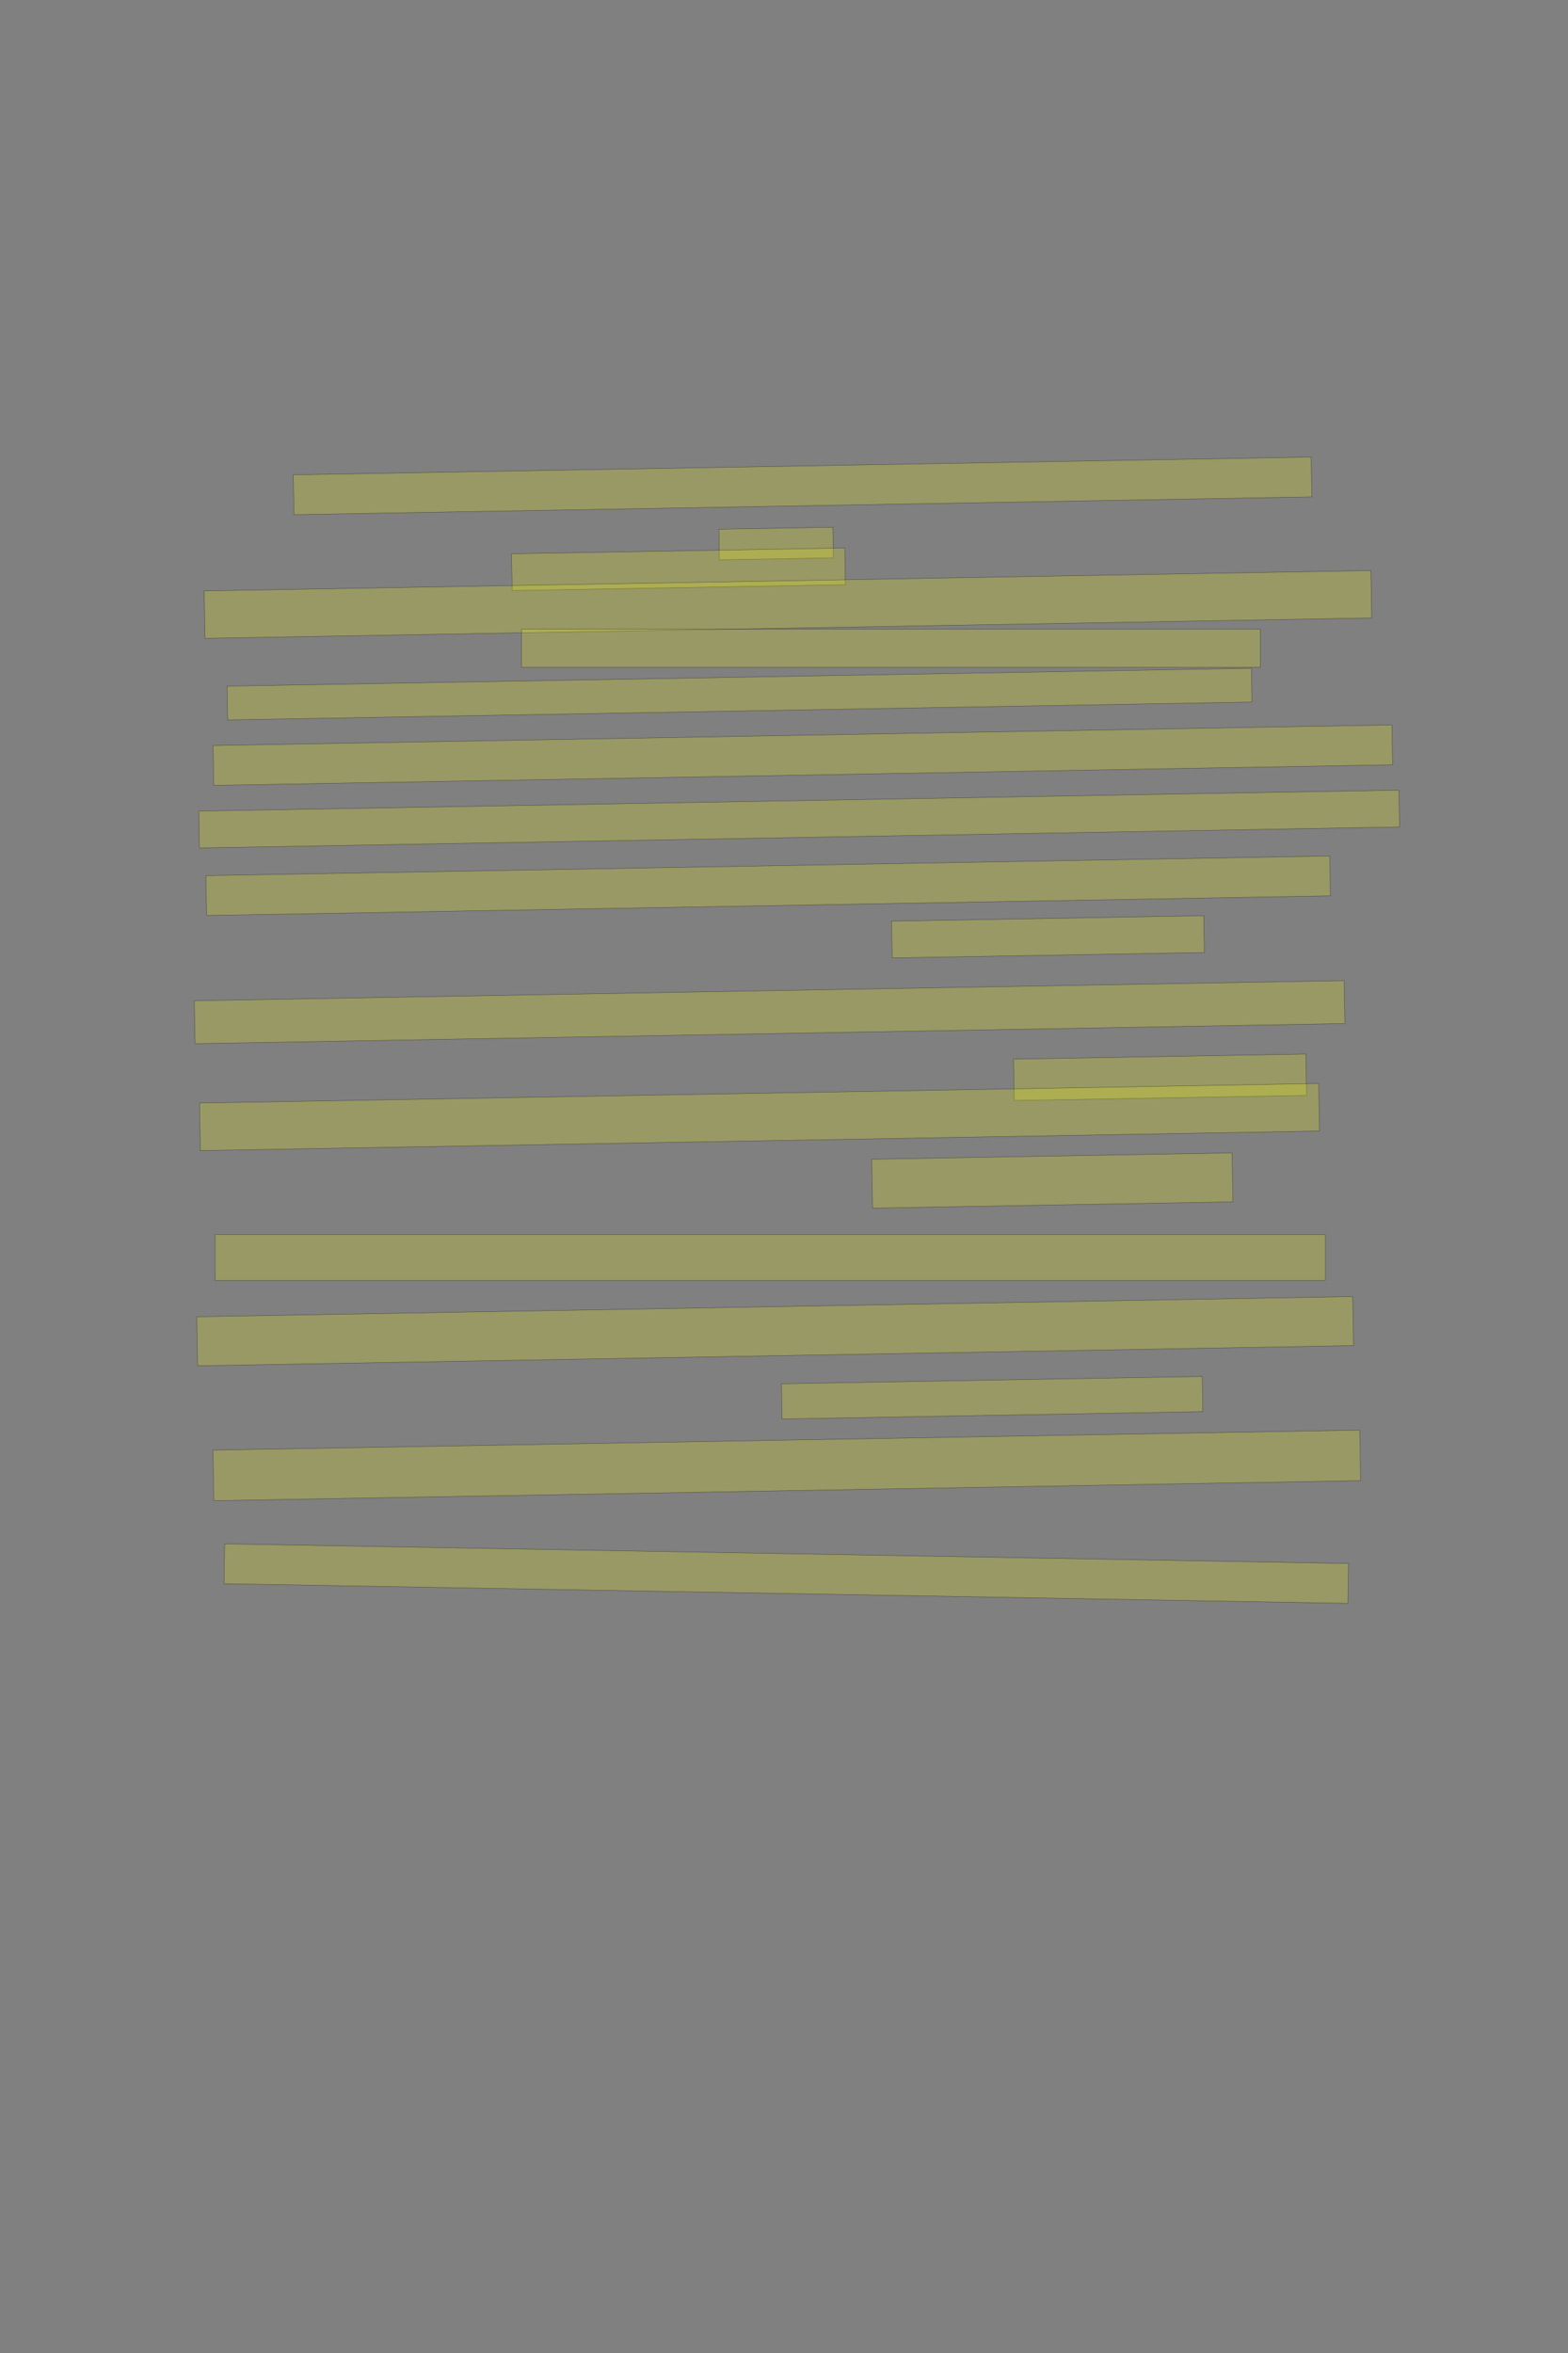 <?xml version="1.0" encoding="UTF-8" standalone="no"?><svg xmlns="http://www.w3.org/2000/svg" xmlns:xlink="http://www.w3.org/1999/xlink" height="6144" width="4096">
 <rect width="100%" height="100%" fill="#808080" stroke="none"/>
 <g>
  <title>Layer 1</title>
  <rect class=" imageannotationLine imageannotationLinked" fill="#FFFF00" fill-opacity="0.2" height="104.002" id="svg_2" stroke="#000000" stroke-opacity="0.5" transform="rotate(-1, 2096.52, 1268.64)" width="2659.357" x="766.841" xlink:href="#la" y="1216.64"/>
  <rect class=" imageannotationLine imageannotationLinked" fill="#FFFF00" fill-opacity="0.2" height="80.006" id="svg_4" stroke="#000000" stroke-opacity="0.5" transform="rotate(-1, 2027.44, 1419.23)" width="297.781" x="1878.544" xlink:href="#lb" y="1379.229"/>
  <rect class=" imageannotationLine imageannotationLinked" fill="#FFFF00" fill-opacity="0.2" height="96.004" id="svg_6" stroke="#000000" stroke-opacity="0.5" transform="rotate(-1, 1772.29, 1486.43)" width="870.653" x="1336.968" xlink:href="#lc" y="1438.428"/>
  <rect class=" imageannotationLine imageannotationLinked" fill="#FFFF00" fill-opacity="0.2" height="123.79" id="svg_8" stroke="#000000" stroke-opacity="0.5" transform="rotate(-1, 2058.32, 1578.28)" width="3048.136" x="534.248" xlink:href="#ld" y="1516.381"/>
  <rect class=" imageannotationLine imageannotationLinked" fill="#FFFF00" fill-opacity="0.2" height="99.575" id="svg_10" stroke="#000000" stroke-opacity="0.5" width="1929.483" x="1362.62" xlink:href="#le" y="1642.957"/>
  <rect class=" imageannotationLine imageannotationLinked" fill="#FFFF00" fill-opacity="0.2" height="88.145" id="svg_12" stroke="#000000" stroke-opacity="0.5" transform="rotate(-1, 1931.91, 1812.38)" width="2676.052" x="593.887" xlink:href="#lf" y="1768.301"/>
  <rect class=" imageannotationLine imageannotationLinked" fill="#FFFF00" fill-opacity="0.2" height="104.002" id="svg_14" stroke="#000000" stroke-opacity="0.5" transform="rotate(-1, 2097.22, 1971.79)" width="3079.921" x="557.259" xlink:href="#lg" y="1919.79"/>
  <rect class=" imageannotationLine imageannotationLinked" fill="#FFFF00" fill-opacity="0.2" height="96.143" id="svg_16" stroke="#000000" stroke-opacity="0.5" transform="rotate(-1, 2087.68, 2138.61)" width="3135.424" x="519.965" xlink:href="#lh" y="2090.54"/>
  <rect class=" imageannotationLine imageannotationLinked" fill="#FFFF00" fill-opacity="0.2" height="104.002" id="svg_18" stroke="#000000" stroke-opacity="0.5" transform="rotate(-1, 2006.58, 2312.8)" width="2936.013" x="538.572" xlink:href="#li" y="2260.794"/>
  <rect class=" imageannotationLine imageannotationLinked" fill="#FFFF00" fill-opacity="0.2" height="96.074" id="svg_20" stroke="#000000" stroke-opacity="0.5" transform="rotate(-1, 2737.5, 2446.18)" width="815.569" x="2329.717" xlink:href="#lj" y="2398.147"/>
  <rect class=" imageannotationLine imageannotationLinked" fill="#FFFF00" fill-opacity="0.2" height="112.07" id="svg_22" stroke="#000000" stroke-opacity="0.5" transform="rotate(-1, 2010.34, 2642.88)" width="3004.003" x="508.338" xlink:href="#lk" y="2586.844"/>
  <rect class=" imageannotationLine imageannotationLinked" fill="#FFFF00" fill-opacity="0.2" height="108.002" id="svg_24" stroke="#000000" stroke-opacity="0.5" transform="rotate(-1, 3030.36, 2812.95)" width="763.785" x="2648.463" xlink:href="#ll" y="2758.951"/>
  <rect class=" imageannotationLine imageannotationLinked" fill="#FFFF00" fill-opacity="0.2" height="124.069" id="svg_26" stroke="#000000" stroke-opacity="0.5" transform="rotate(-1, 1984.13, 2916.76)" width="2923.945" x="522.16" xlink:href="#lm" y="2854.721"/>
  <rect class=" imageannotationLine imageannotationLinked" fill="#FFFF00" fill-opacity="0.2" height="127.719" id="svg_28" stroke="#000000" stroke-opacity="0.5" transform="rotate(-1, 2748.89, 3082.51)" width="941.454" x="2278.158" xlink:href="#ln" y="3018.65"/>
  <rect class=" imageannotationLine imageannotationLinked" fill="#FFFF00" fill-opacity="0.2" height="120.002" id="svg_30" stroke="#000000" stroke-opacity="0.5" width="2900" x="562" xlink:href="#lo" y="3223.684"/>
  <rect class=" imageannotationLine imageannotationLinked" fill="#FFFF00" fill-opacity="0.2" height="127.998" id="svg_32" stroke="#000000" stroke-opacity="0.5" transform="rotate(-1, 2024.95, 3475.88)" width="3020" x="514.95" xlink:href="#lp" y="3411.885"/>
  <rect class=" imageannotationLine imageannotationLinked" fill="#FFFF00" fill-opacity="0.2" height="91.865" id="svg_34" stroke="#000000" stroke-opacity="0.5" transform="rotate(-1, 2591.74, 3649.6)" width="1099.385" x="2042.045" xlink:href="#lq" y="3603.664"/>
  <rect class=" imageannotationLine imageannotationLinked" fill="#FFFF00" fill-opacity="0.2" height="131.998" id="svg_36" stroke="#000000" stroke-opacity="0.5" transform="rotate(-1, 2055.28, 3826.33)" width="2996.004" x="557.274" xlink:href="#lr" y="3760.333"/>
  <rect class=" imageannotationLine imageannotationLinked" fill="#FFFF00" fill-opacity="0.2" height="104.002" id="svg_38" stroke="#000000" stroke-opacity="0.5" transform="rotate(1, 2053.88, 4108.91)" width="2936.222" x="585.771" xlink:href="#ls" y="4056.913"/>
 </g>

</svg>